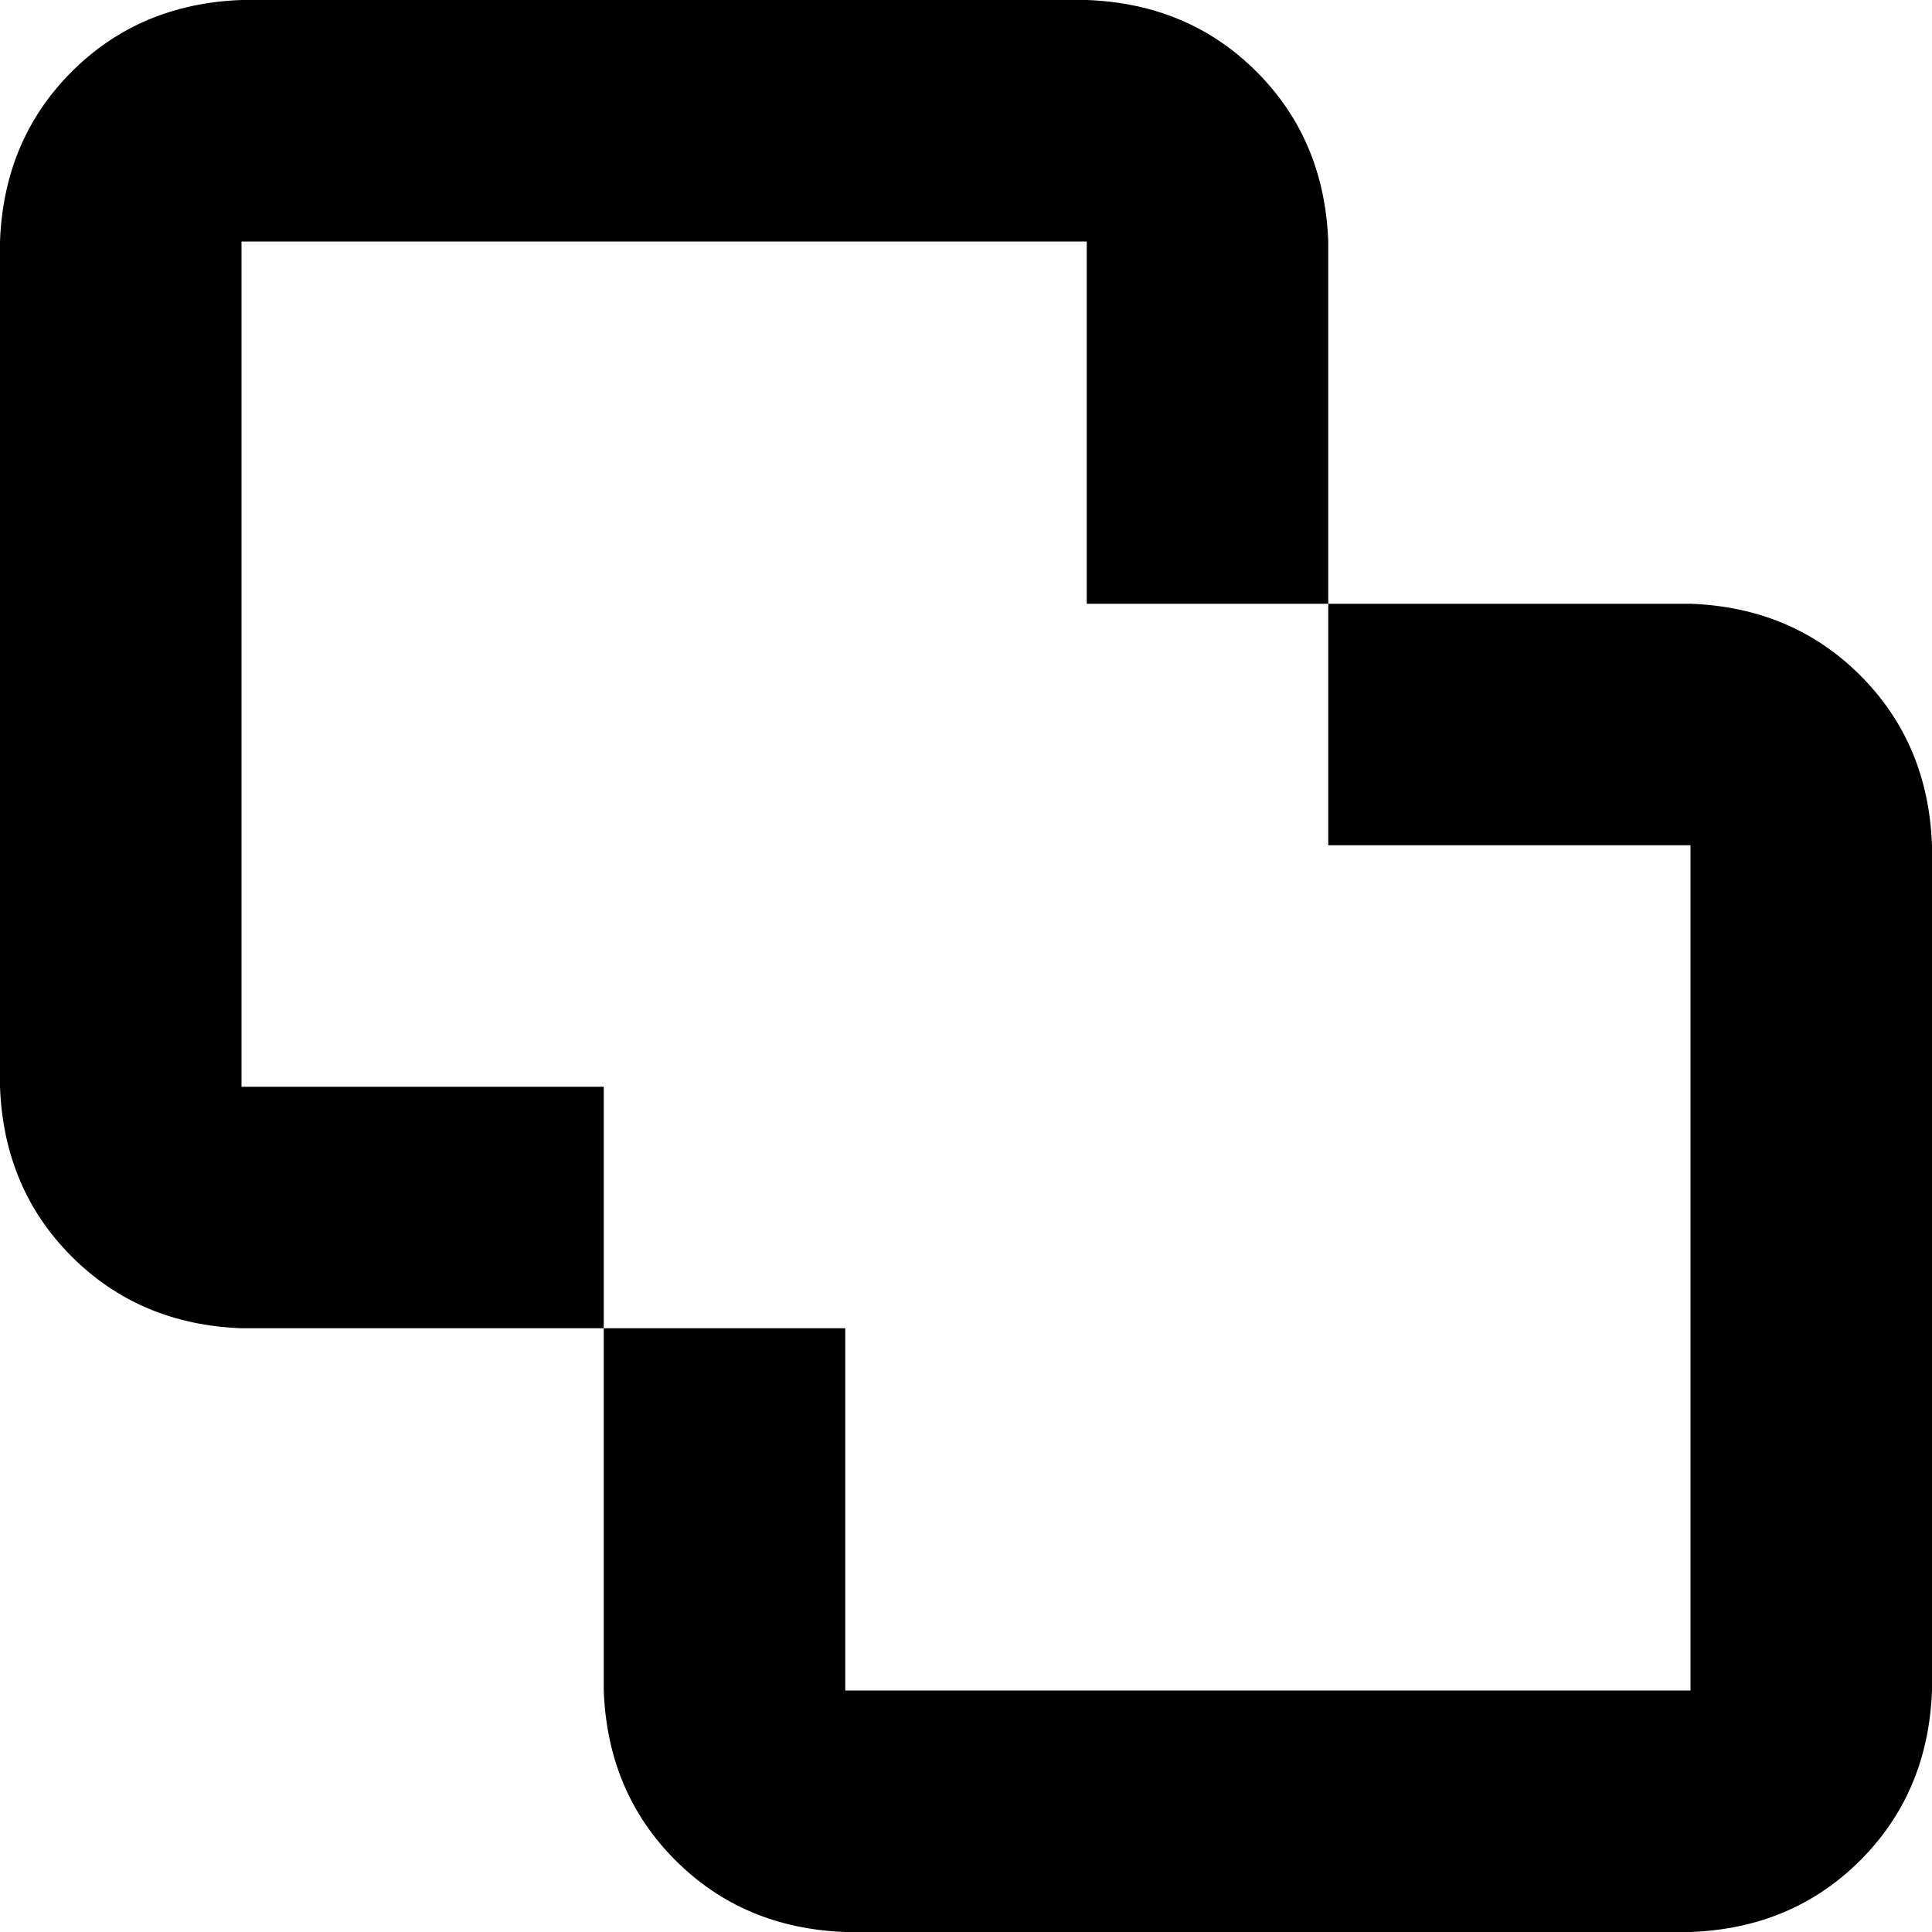 <svg xmlns="http://www.w3.org/2000/svg" viewBox="0 0 512 512">
    <path d="M 64 64 L 288 64 L 288 160 L 352 160 L 352 224 L 448 224 L 448 448 L 224 448 L 224 352 L 160 352 L 160 288 L 64 288 L 64 64 L 64 64 Z M 160 352 L 160 448 Q 161 475 179 493 Q 197 511 224 512 L 448 512 Q 475 511 493 493 Q 511 475 512 448 L 512 224 Q 511 197 493 179 Q 475 161 448 160 L 352 160 L 352 64 Q 351 37 333 19 Q 315 1 288 0 L 64 0 Q 37 1 19 19 Q 1 37 0 64 L 0 288 Q 1 315 19 333 Q 37 351 64 352 L 160 352 L 160 352 Z"/>
</svg>
